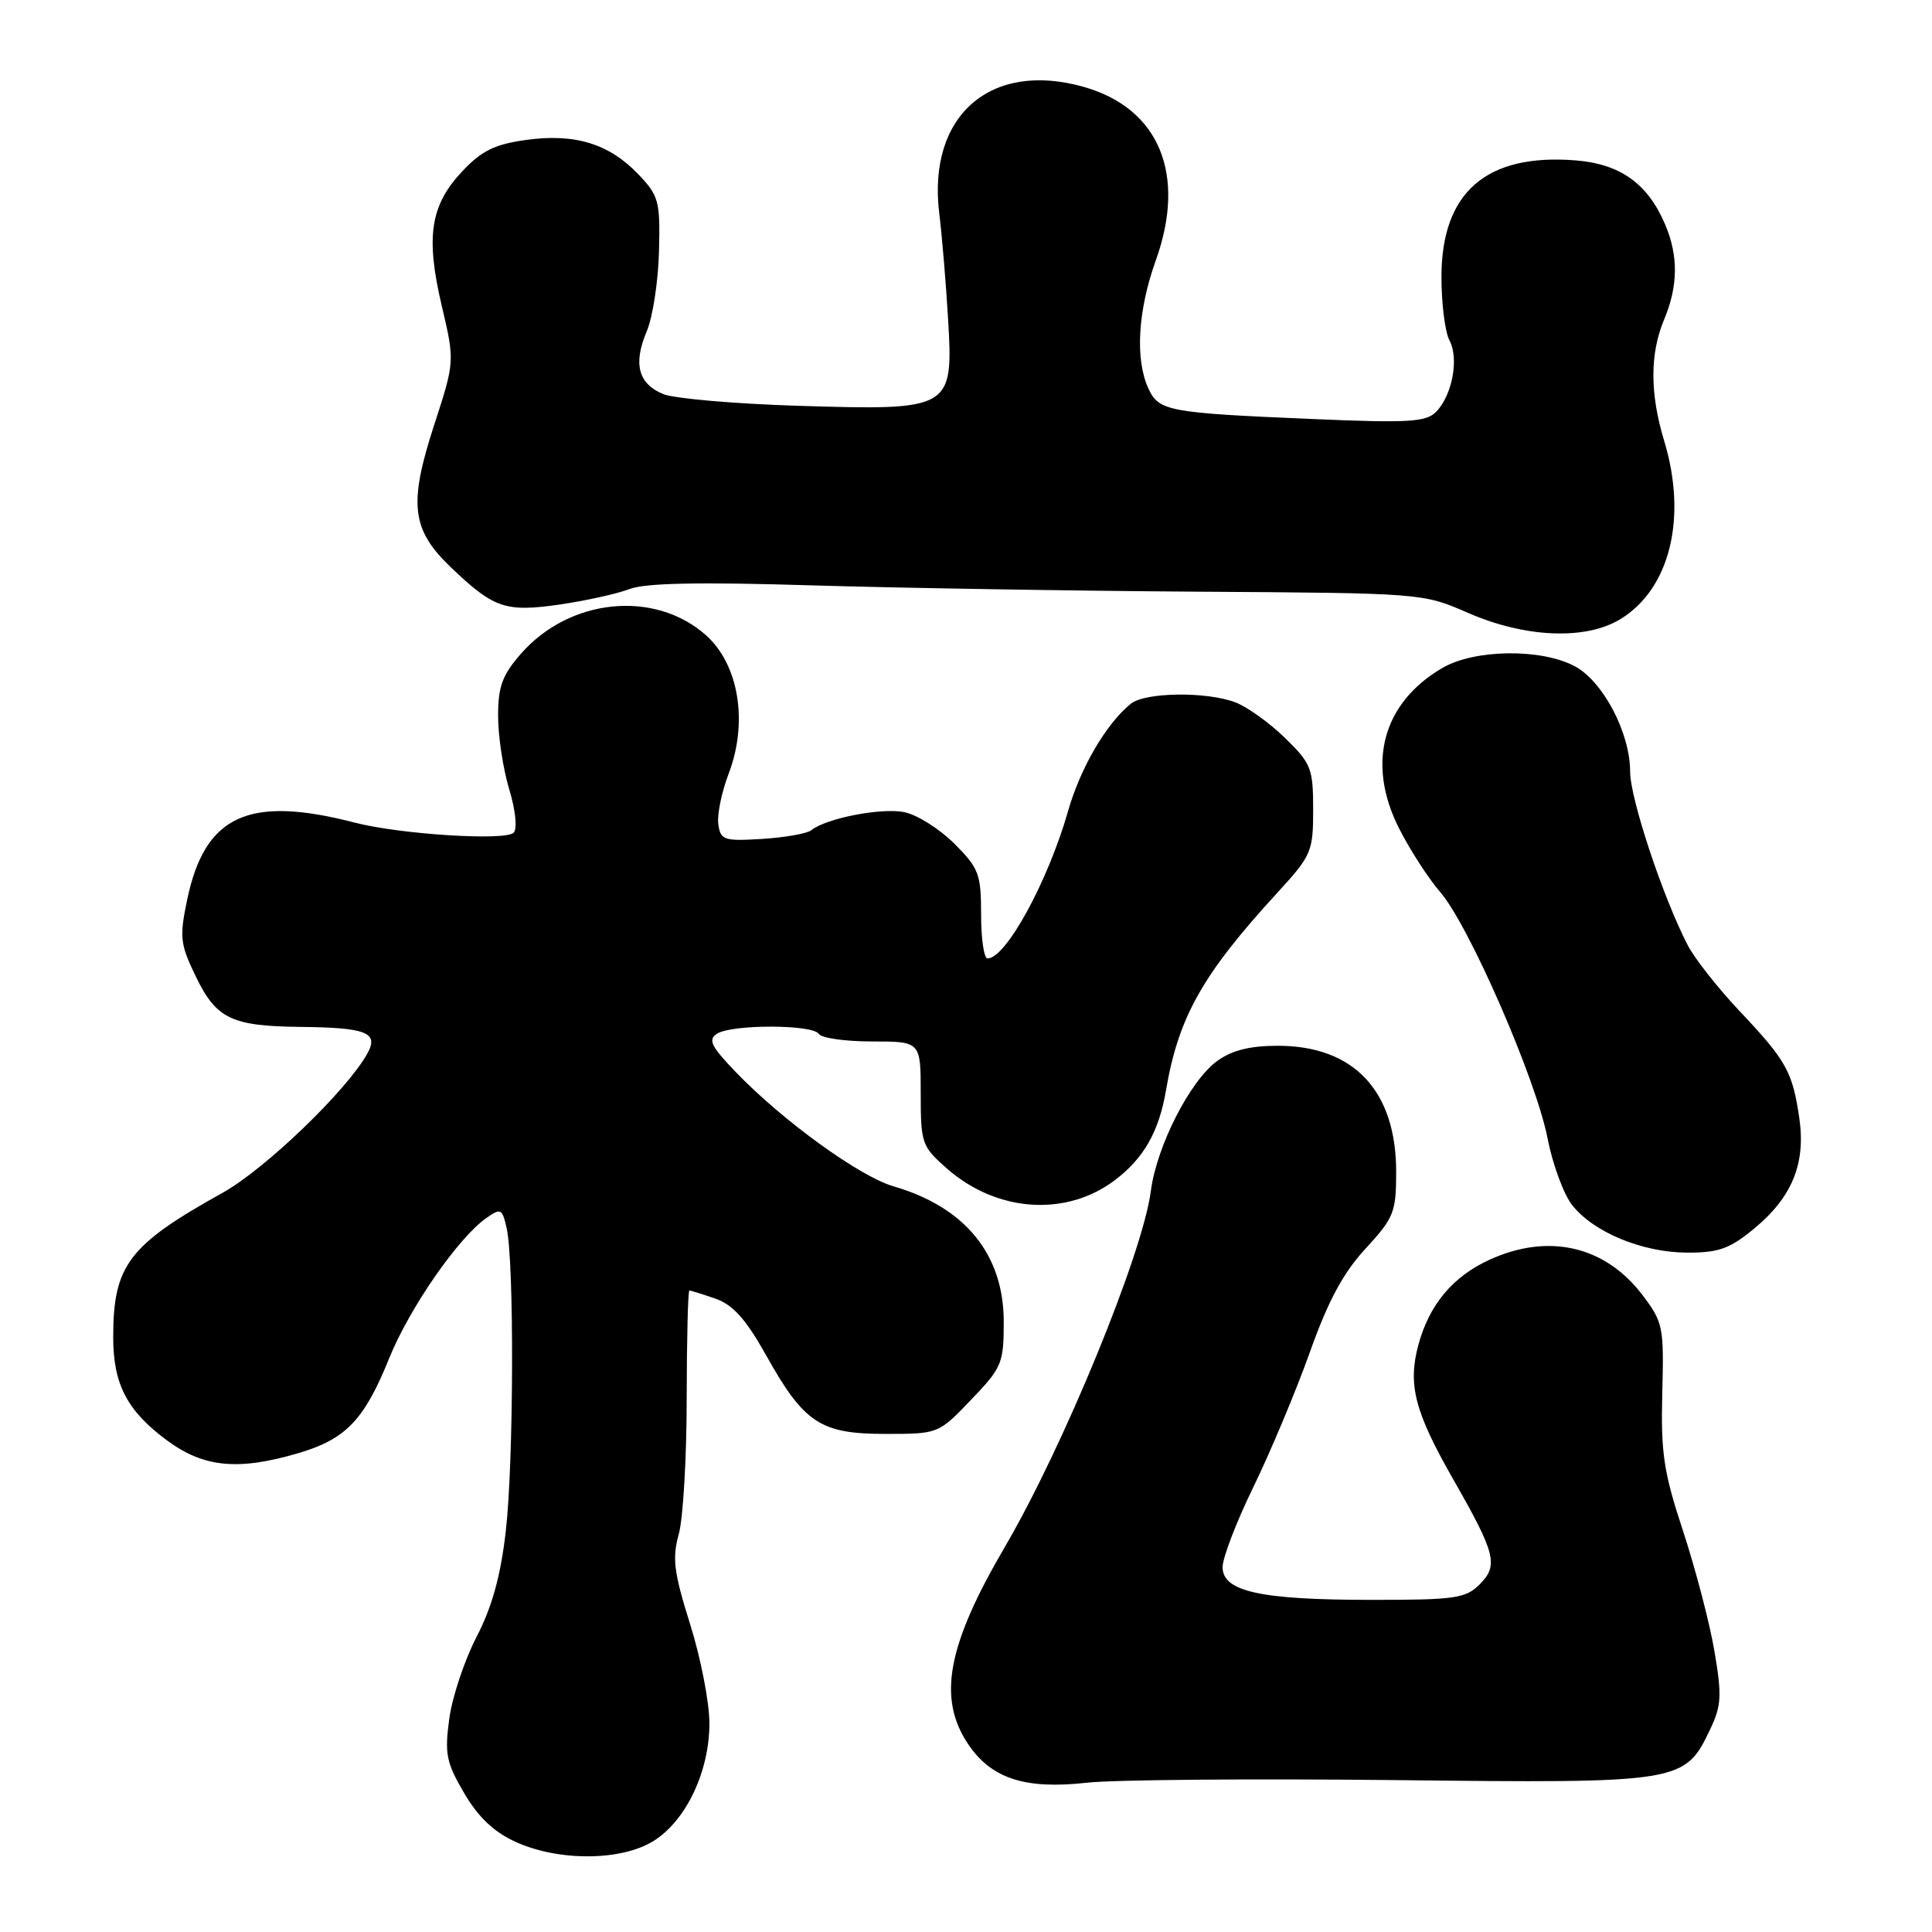 <?xml version="1.0" encoding="UTF-8" standalone="no"?>
<!DOCTYPE svg PUBLIC "-//W3C//DTD SVG 1.1//EN" "http://www.w3.org/Graphics/SVG/1.1/DTD/svg11.dtd" >
<svg xmlns="http://www.w3.org/2000/svg" xmlns:xlink="http://www.w3.org/1999/xlink" version="1.1" viewBox="0 0 256 256">
 <g >
 <path fill="currentColor"
d=" M 86.56 243.96 C 90.89 241.29 94.00 234.75 94.00 228.35 C 94.00 225.58 92.85 219.67 91.44 215.20 C 89.29 208.35 89.05 206.48 89.94 203.29 C 90.52 201.20 90.99 193.09 90.99 185.25 C 91.00 177.41 91.16 171.00 91.35 171.00 C 91.54 171.00 93.10 171.49 94.81 172.08 C 97.12 172.89 98.84 174.81 101.48 179.52 C 106.54 188.58 108.69 190.00 117.31 190.00 C 124.34 190.00 124.34 190.00 128.67 185.48 C 132.77 181.21 133.00 180.65 133.00 175.13 C 133.00 166.23 127.89 159.95 118.41 157.20 C 113.90 155.89 103.72 148.52 97.51 142.07 C 94.21 138.64 93.78 137.75 95.01 136.97 C 97.00 135.71 107.72 135.73 108.50 137.00 C 108.84 137.55 112.02 138.00 115.56 138.00 C 122.00 138.00 122.00 138.00 122.00 144.90 C 122.00 151.52 122.14 151.91 125.49 154.85 C 132.08 160.64 141.29 161.27 147.75 156.36 C 151.57 153.46 153.57 149.94 154.50 144.47 C 156.16 134.75 159.33 129.11 169.24 118.31 C 173.79 113.35 174.00 112.86 174.00 107.26 C 174.00 101.81 173.74 101.16 170.25 97.76 C 168.19 95.76 165.23 93.64 163.68 93.06 C 159.84 91.61 151.72 91.72 149.84 93.25 C 146.58 95.89 143.16 101.74 141.53 107.46 C 138.85 116.82 133.29 127.00 130.85 127.00 C 130.38 127.00 130.00 124.37 130.00 121.17 C 130.00 115.82 129.71 115.04 126.45 111.78 C 124.49 109.83 121.51 107.95 119.81 107.61 C 116.77 107.00 109.45 108.43 107.50 110.01 C 106.95 110.45 104.03 110.97 101.00 111.16 C 95.92 111.47 95.48 111.33 95.18 109.22 C 95.00 107.97 95.62 104.95 96.55 102.52 C 99.17 95.65 97.89 87.99 93.48 84.11 C 86.67 78.14 75.48 79.28 69.05 86.60 C 66.56 89.44 66.00 90.95 66.00 94.88 C 66.00 97.52 66.66 101.88 67.47 104.57 C 68.32 107.39 68.57 109.83 68.06 110.34 C 66.96 111.44 53.00 110.56 47.00 109.00 C 32.95 105.36 27.15 108.02 24.81 119.18 C 23.76 124.18 23.86 125.08 25.95 129.40 C 28.66 135.00 30.68 135.97 39.82 136.07 C 48.58 136.16 50.23 136.82 48.67 139.61 C 45.95 144.51 35.11 154.93 29.50 158.05 C 17.03 164.98 15.00 167.66 15.00 177.20 C 15.00 183.43 16.86 186.99 22.17 190.89 C 27.03 194.47 31.61 194.90 39.63 192.52 C 45.86 190.67 48.29 188.11 51.58 179.95 C 54.25 173.35 60.70 164.03 64.42 161.41 C 66.36 160.05 66.54 160.13 67.13 162.72 C 68.15 167.18 68.07 193.74 67.02 202.89 C 66.34 208.82 65.20 212.93 63.15 216.89 C 61.55 219.98 59.92 224.86 59.53 227.75 C 58.90 232.38 59.13 233.55 61.50 237.59 C 63.38 240.80 65.44 242.75 68.35 244.07 C 74.02 246.65 82.30 246.60 86.56 243.96 Z  M 184.63 235.87 C 222.97 236.30 223.23 236.25 226.65 229.05 C 228.10 225.98 228.17 224.62 227.16 218.72 C 226.52 214.98 224.65 207.84 223.01 202.86 C 220.44 195.07 220.06 192.53 220.26 184.59 C 220.49 175.80 220.37 175.20 217.62 171.58 C 212.69 165.10 205.21 163.36 197.42 166.90 C 192.52 169.12 189.38 172.87 187.94 178.21 C 186.52 183.49 187.45 187.06 192.55 196.00 C 198.21 205.91 198.58 207.42 196.05 209.95 C 194.21 211.79 192.77 212.00 181.75 211.99 C 166.99 211.99 162.00 210.89 162.00 207.65 C 162.00 206.41 163.85 201.59 166.12 196.95 C 168.38 192.30 171.73 184.31 173.56 179.18 C 175.97 172.40 177.98 168.66 180.94 165.45 C 184.71 161.36 185.00 160.63 185.00 155.26 C 185.00 144.54 179.39 138.57 169.32 138.57 C 165.62 138.57 163.22 139.17 161.28 140.59 C 157.69 143.19 153.26 151.88 152.49 157.83 C 151.43 166.09 140.93 191.67 133.18 204.92 C 125.51 218.01 124.20 225.02 128.28 231.10 C 131.36 235.68 135.82 237.13 144.00 236.22 C 147.57 235.82 165.86 235.67 184.63 235.87 Z  M 232.40 162.82 C 237.46 158.66 239.29 154.18 238.42 148.17 C 237.53 142.02 236.69 140.52 230.50 133.97 C 227.63 130.93 224.53 126.99 223.62 125.22 C 220.34 118.89 216.00 105.80 216.00 102.25 C 216.00 97.10 212.41 90.27 208.65 88.27 C 204.18 85.90 195.35 86.02 191.10 88.52 C 183.19 93.15 181.03 101.18 185.39 109.78 C 186.82 112.61 189.28 116.41 190.84 118.21 C 194.65 122.61 203.51 142.94 205.05 150.79 C 205.72 154.25 207.19 158.24 208.31 159.67 C 211.15 163.28 217.59 165.95 223.52 165.98 C 227.71 166.00 229.19 165.47 232.40 162.82 Z  M 214.71 82.04 C 221.29 78.02 223.60 68.60 220.51 58.41 C 218.61 52.14 218.61 46.88 220.50 42.35 C 222.37 37.88 222.41 33.89 220.63 29.72 C 218.33 24.32 214.68 21.72 208.76 21.25 C 196.93 20.32 191.00 25.48 191.00 36.71 C 191.00 40.24 191.48 44.03 192.07 45.12 C 193.35 47.53 192.42 52.43 190.27 54.59 C 188.93 55.93 186.58 56.06 174.10 55.53 C 154.70 54.71 153.55 54.49 152.15 51.44 C 150.39 47.57 150.77 41.14 153.15 34.50 C 157.23 23.13 153.62 14.38 143.66 11.53 C 131.26 7.98 122.85 15.33 124.46 28.30 C 124.81 31.16 125.34 37.41 125.62 42.18 C 126.34 54.28 126.14 54.40 105.74 53.77 C 97.36 53.51 89.32 52.81 87.89 52.22 C 84.57 50.87 83.87 48.20 85.70 43.89 C 86.49 42.03 87.22 37.27 87.32 33.32 C 87.49 26.65 87.30 25.94 84.59 23.10 C 80.71 19.04 76.18 17.65 69.72 18.54 C 65.59 19.11 63.83 19.96 61.29 22.66 C 57.02 27.18 56.38 31.34 58.52 40.46 C 60.27 47.89 60.27 47.89 57.51 56.37 C 54.12 66.80 54.52 70.18 59.76 75.19 C 65.43 80.61 66.98 81.14 74.19 80.10 C 77.66 79.59 81.82 78.67 83.43 78.05 C 85.48 77.25 92.66 77.11 107.43 77.56 C 119.02 77.91 142.00 78.29 158.50 78.40 C 188.47 78.59 188.51 78.59 194.50 81.20 C 202.09 84.52 210.10 84.85 214.71 82.04 Z "/>
</g>
</svg>